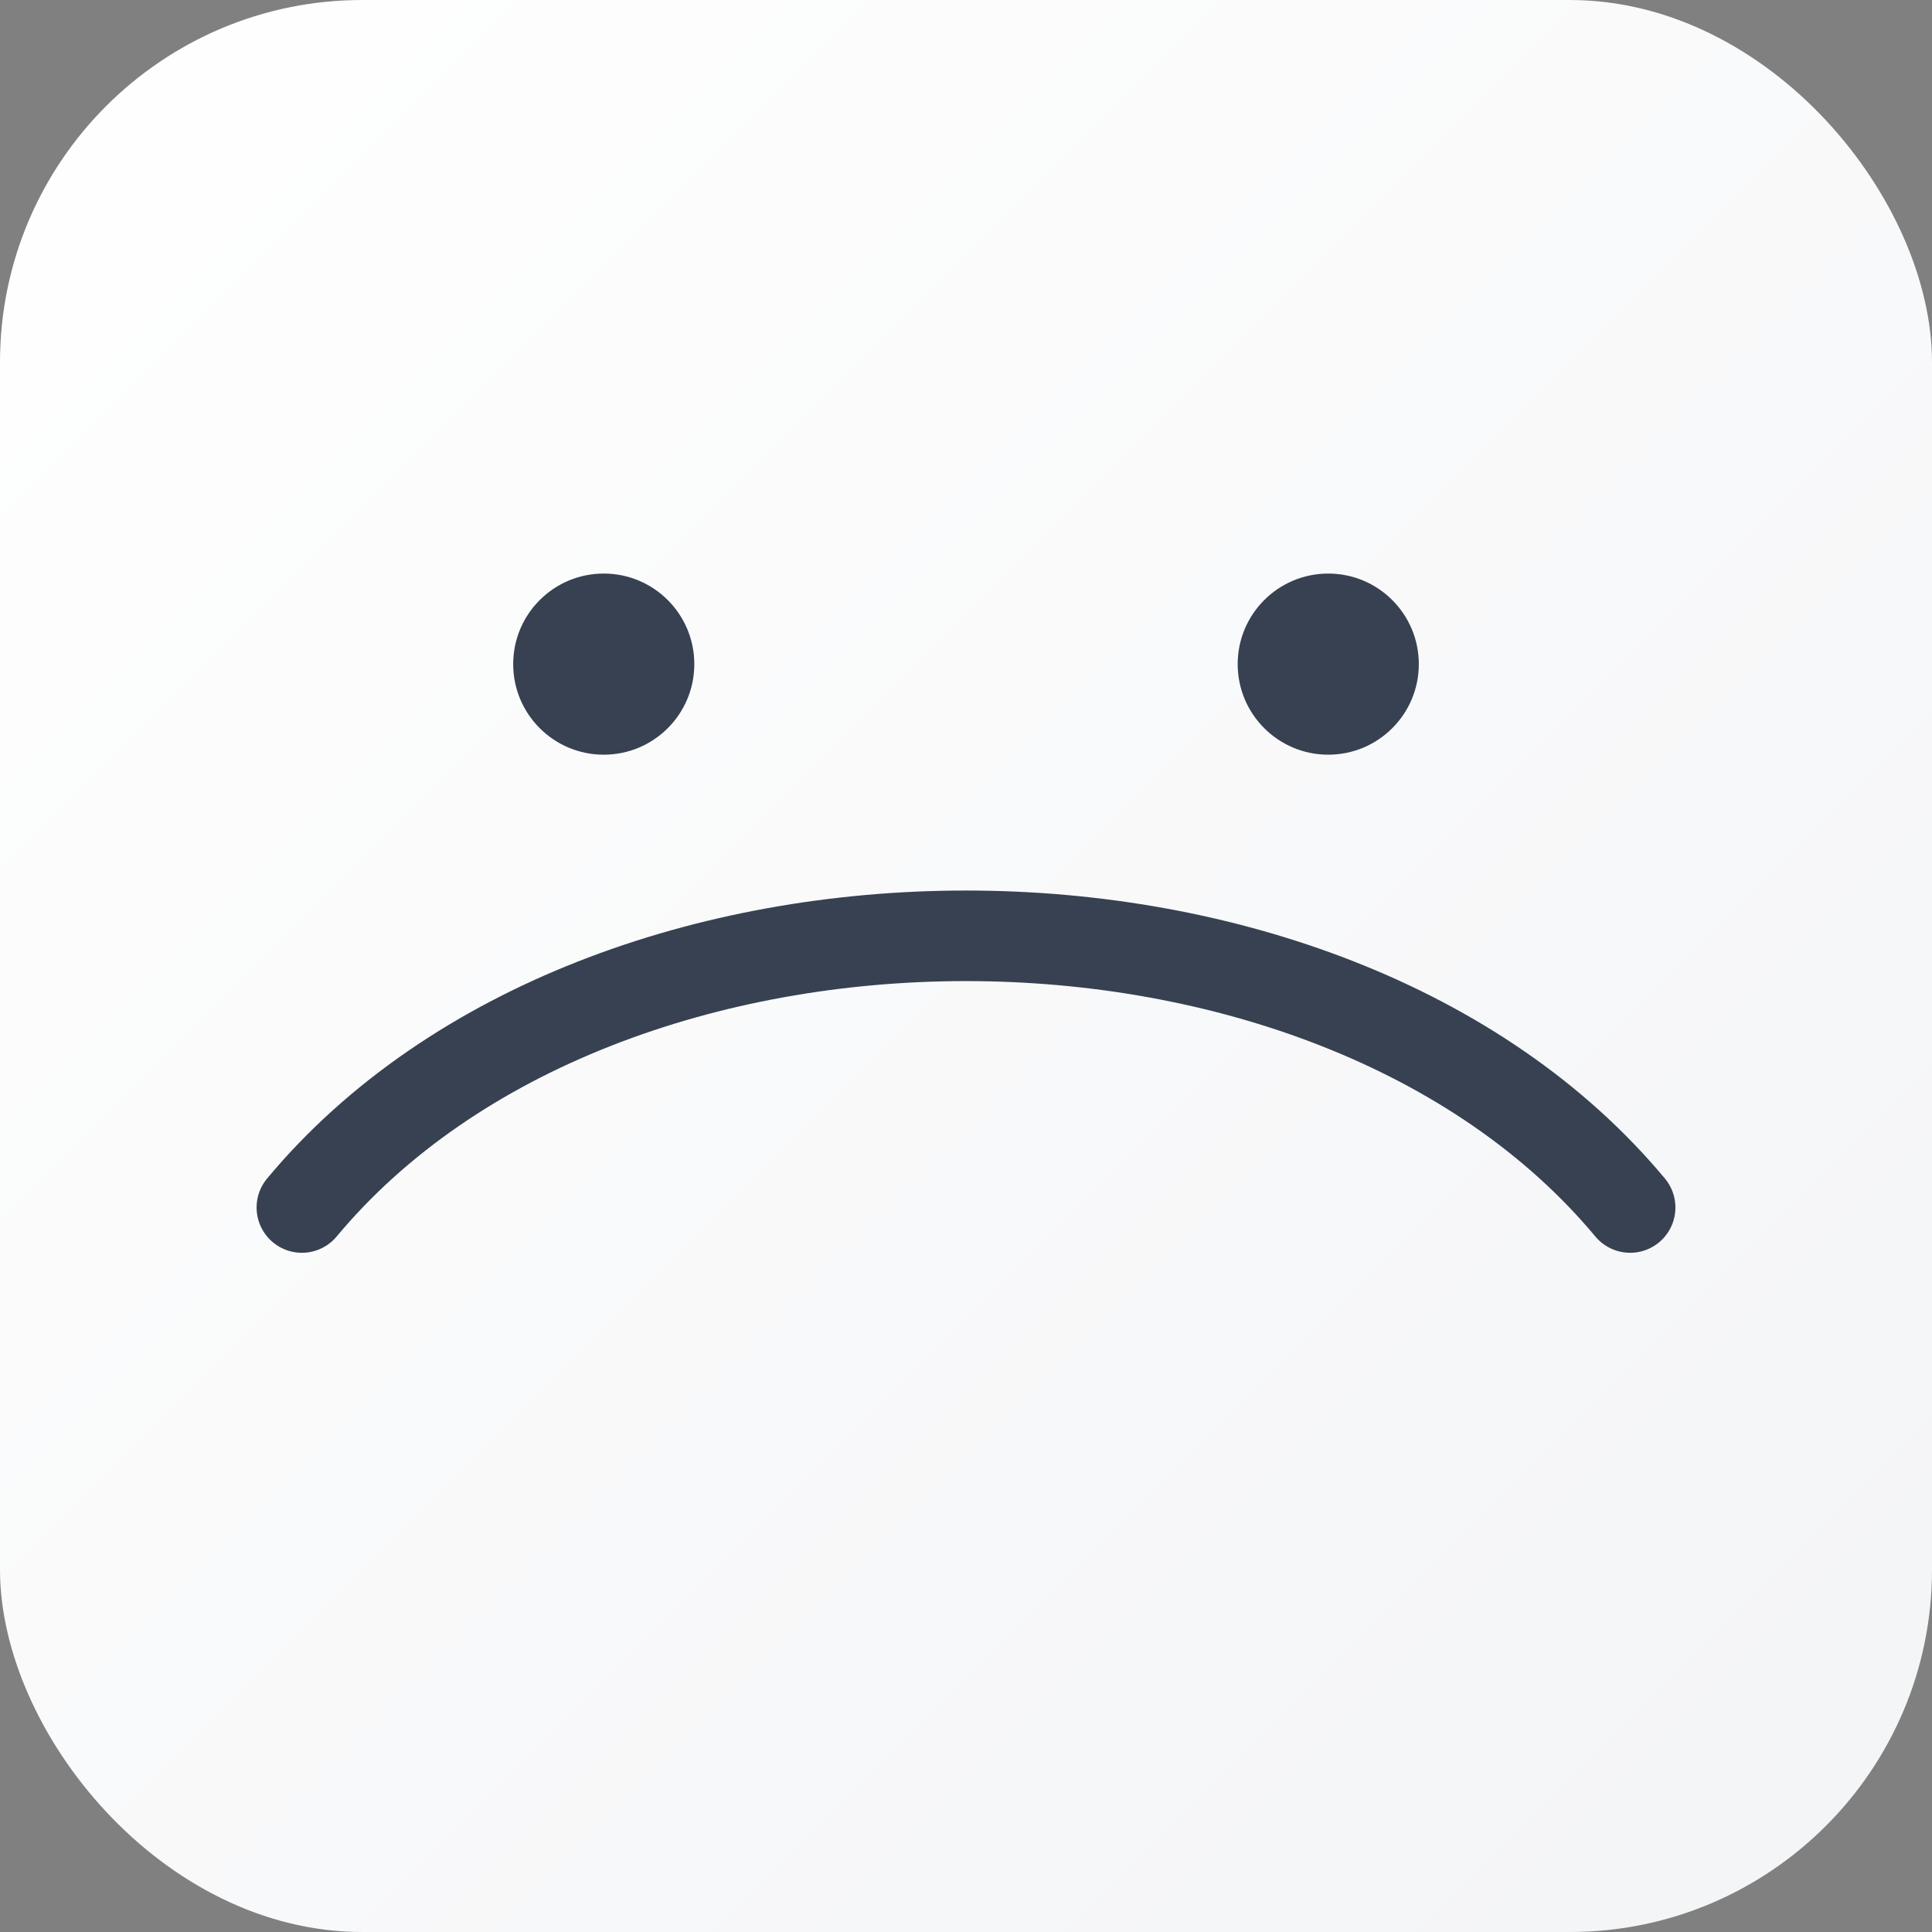 <svg xmlns="http://www.w3.org/2000/svg" viewBox="0 0 64 64" width="64" height="64">
  <rect x="0" y="0" width="64" height="64" fill="#808080" stroke="none"/>
  <defs>
    <linearGradient id="g" x1="0" x2="1" y1="0" y2="1">
      <stop offset="0%" stop-color="#fff"/>
      <stop offset="100%" stop-color="#F3F4F6"/>
    </linearGradient>
  </defs>
  <rect width="64" height="64" rx="12" fill="url(#g)" />
  <path d="M10 40 C 20 28, 44 28, 54 40" stroke="#374151" stroke-width="3" fill="none" stroke-linecap="round"/>
  <circle cx="20" cy="22" r="3" fill="#374151"/>
  <circle cx="44" cy="22" r="3" fill="#374151"/>
</svg>
